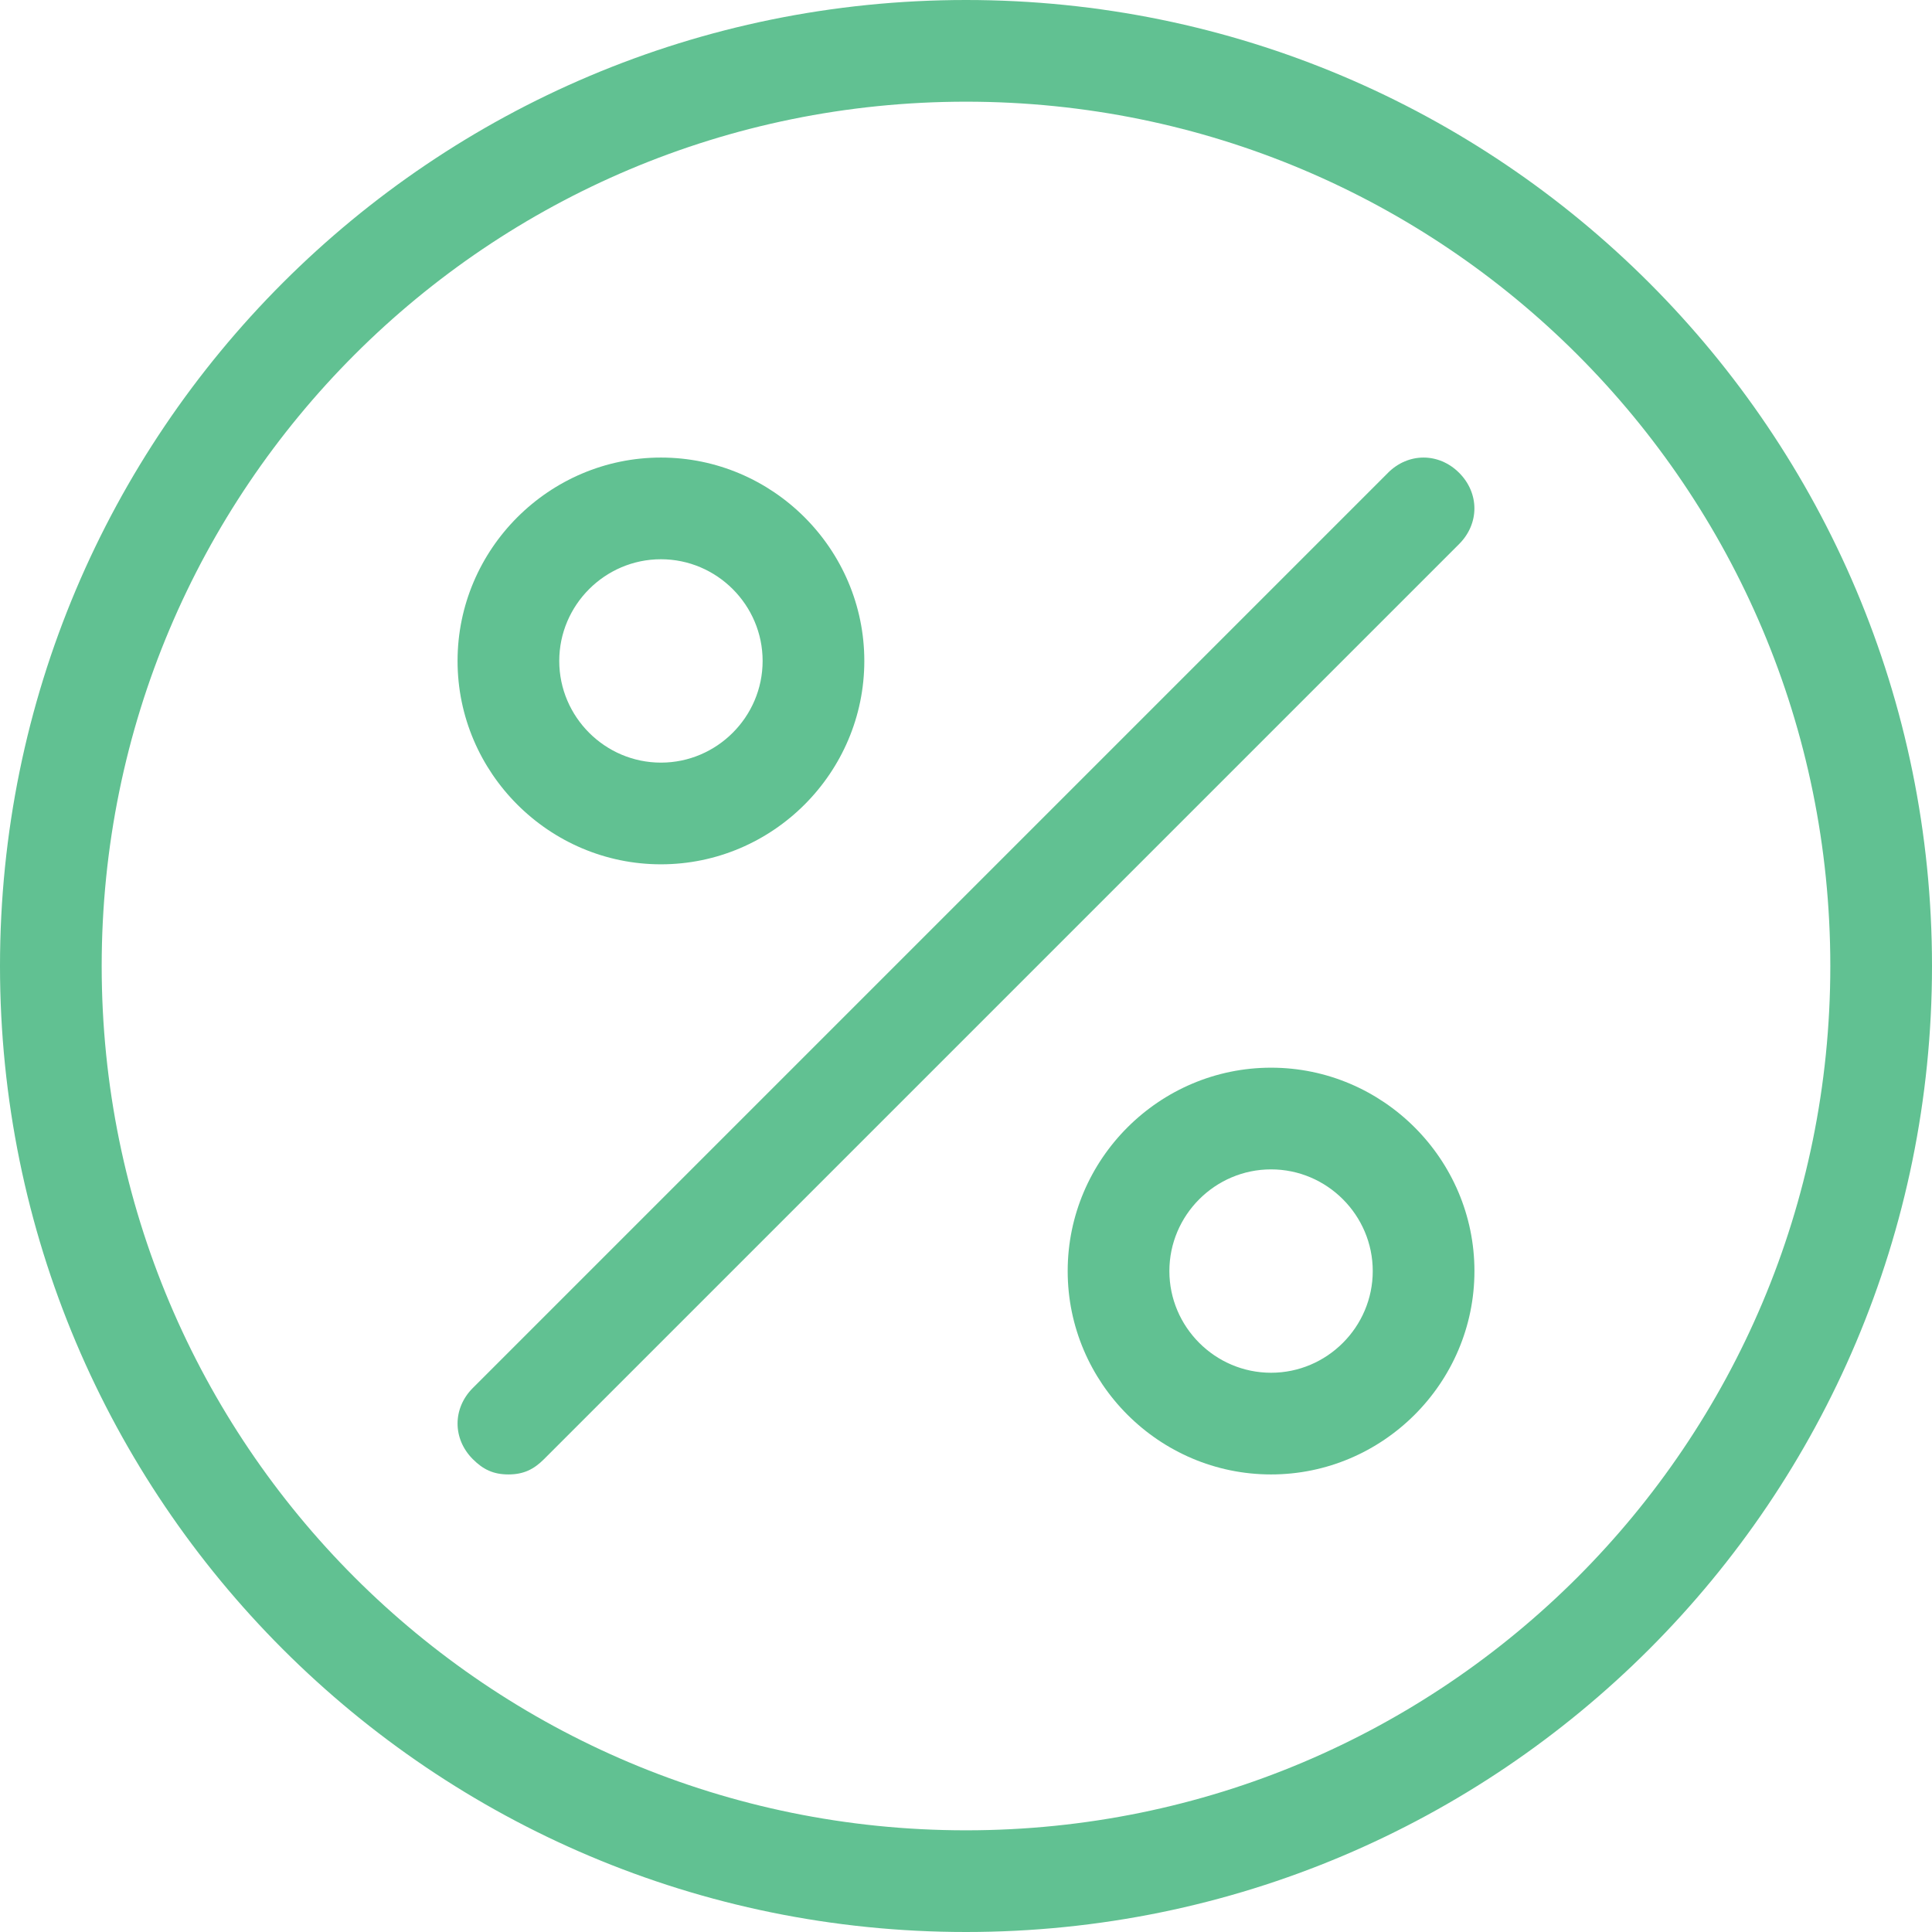 <?xml version="1.0" encoding="utf-8"?>
<!-- Generated by IcoMoon.io -->
<!DOCTYPE svg PUBLIC "-//W3C//DTD SVG 1.1//EN" "http://www.w3.org/Graphics/SVG/1.1/DTD/svg11.dtd">
<svg version="1.1" xmlns="http://www.w3.org/2000/svg" xmlns:xlink="http://www.w3.org/1999/xlink" width="60" height="60" viewBox="0 0 60 60">
<path fill="#61c192" d="M30 0c-16.579 0-30 13.421-30 30s13.421 30 30 30 30-13.421 30-30-13.421-30-30-30zM30 56.842c-14.842 0-26.842-12-26.842-26.842s12-26.842 26.842-26.842 26.842 12 26.842 26.842-12 26.842-26.842 26.842z"></path>
<path fill="#61c192" d="M20.526 26.842c3.474 0 6.316-2.842 6.316-6.316s-2.842-6.316-6.316-6.316-6.316 2.842-6.316 6.316 2.842 6.316 6.316 6.316zM20.526 17.368c1.737 0 3.158 1.421 3.158 3.158s-1.421 3.158-3.158 3.158-3.158-1.421-3.158-3.158 1.421-3.158 3.158-3.158z"></path>
<path fill="#61c192" d="M39.474 33.158c-3.474 0-6.316 2.842-6.316 6.316s2.842 6.316 6.316 6.316 6.316-2.842 6.316-6.316-2.842-6.316-6.316-6.316zM39.474 42.632c-1.737 0-3.158-1.421-3.158-3.158s1.421-3.158 3.158-3.158 3.158 1.421 3.158 3.158-1.421 3.158-3.158 3.158z"></path>
<path fill="#61c192" d="M43.105 14.684l-28.421 28.421c-0.632 0.632-0.632 1.579 0 2.211 0.316 0.316 0.632 0.474 1.105 0.474s0.789-0.158 1.105-0.474l28.421-28.421c0.632-0.632 0.632-1.579 0-2.211s-1.579-0.632-2.211 0z"></path>
</svg>

